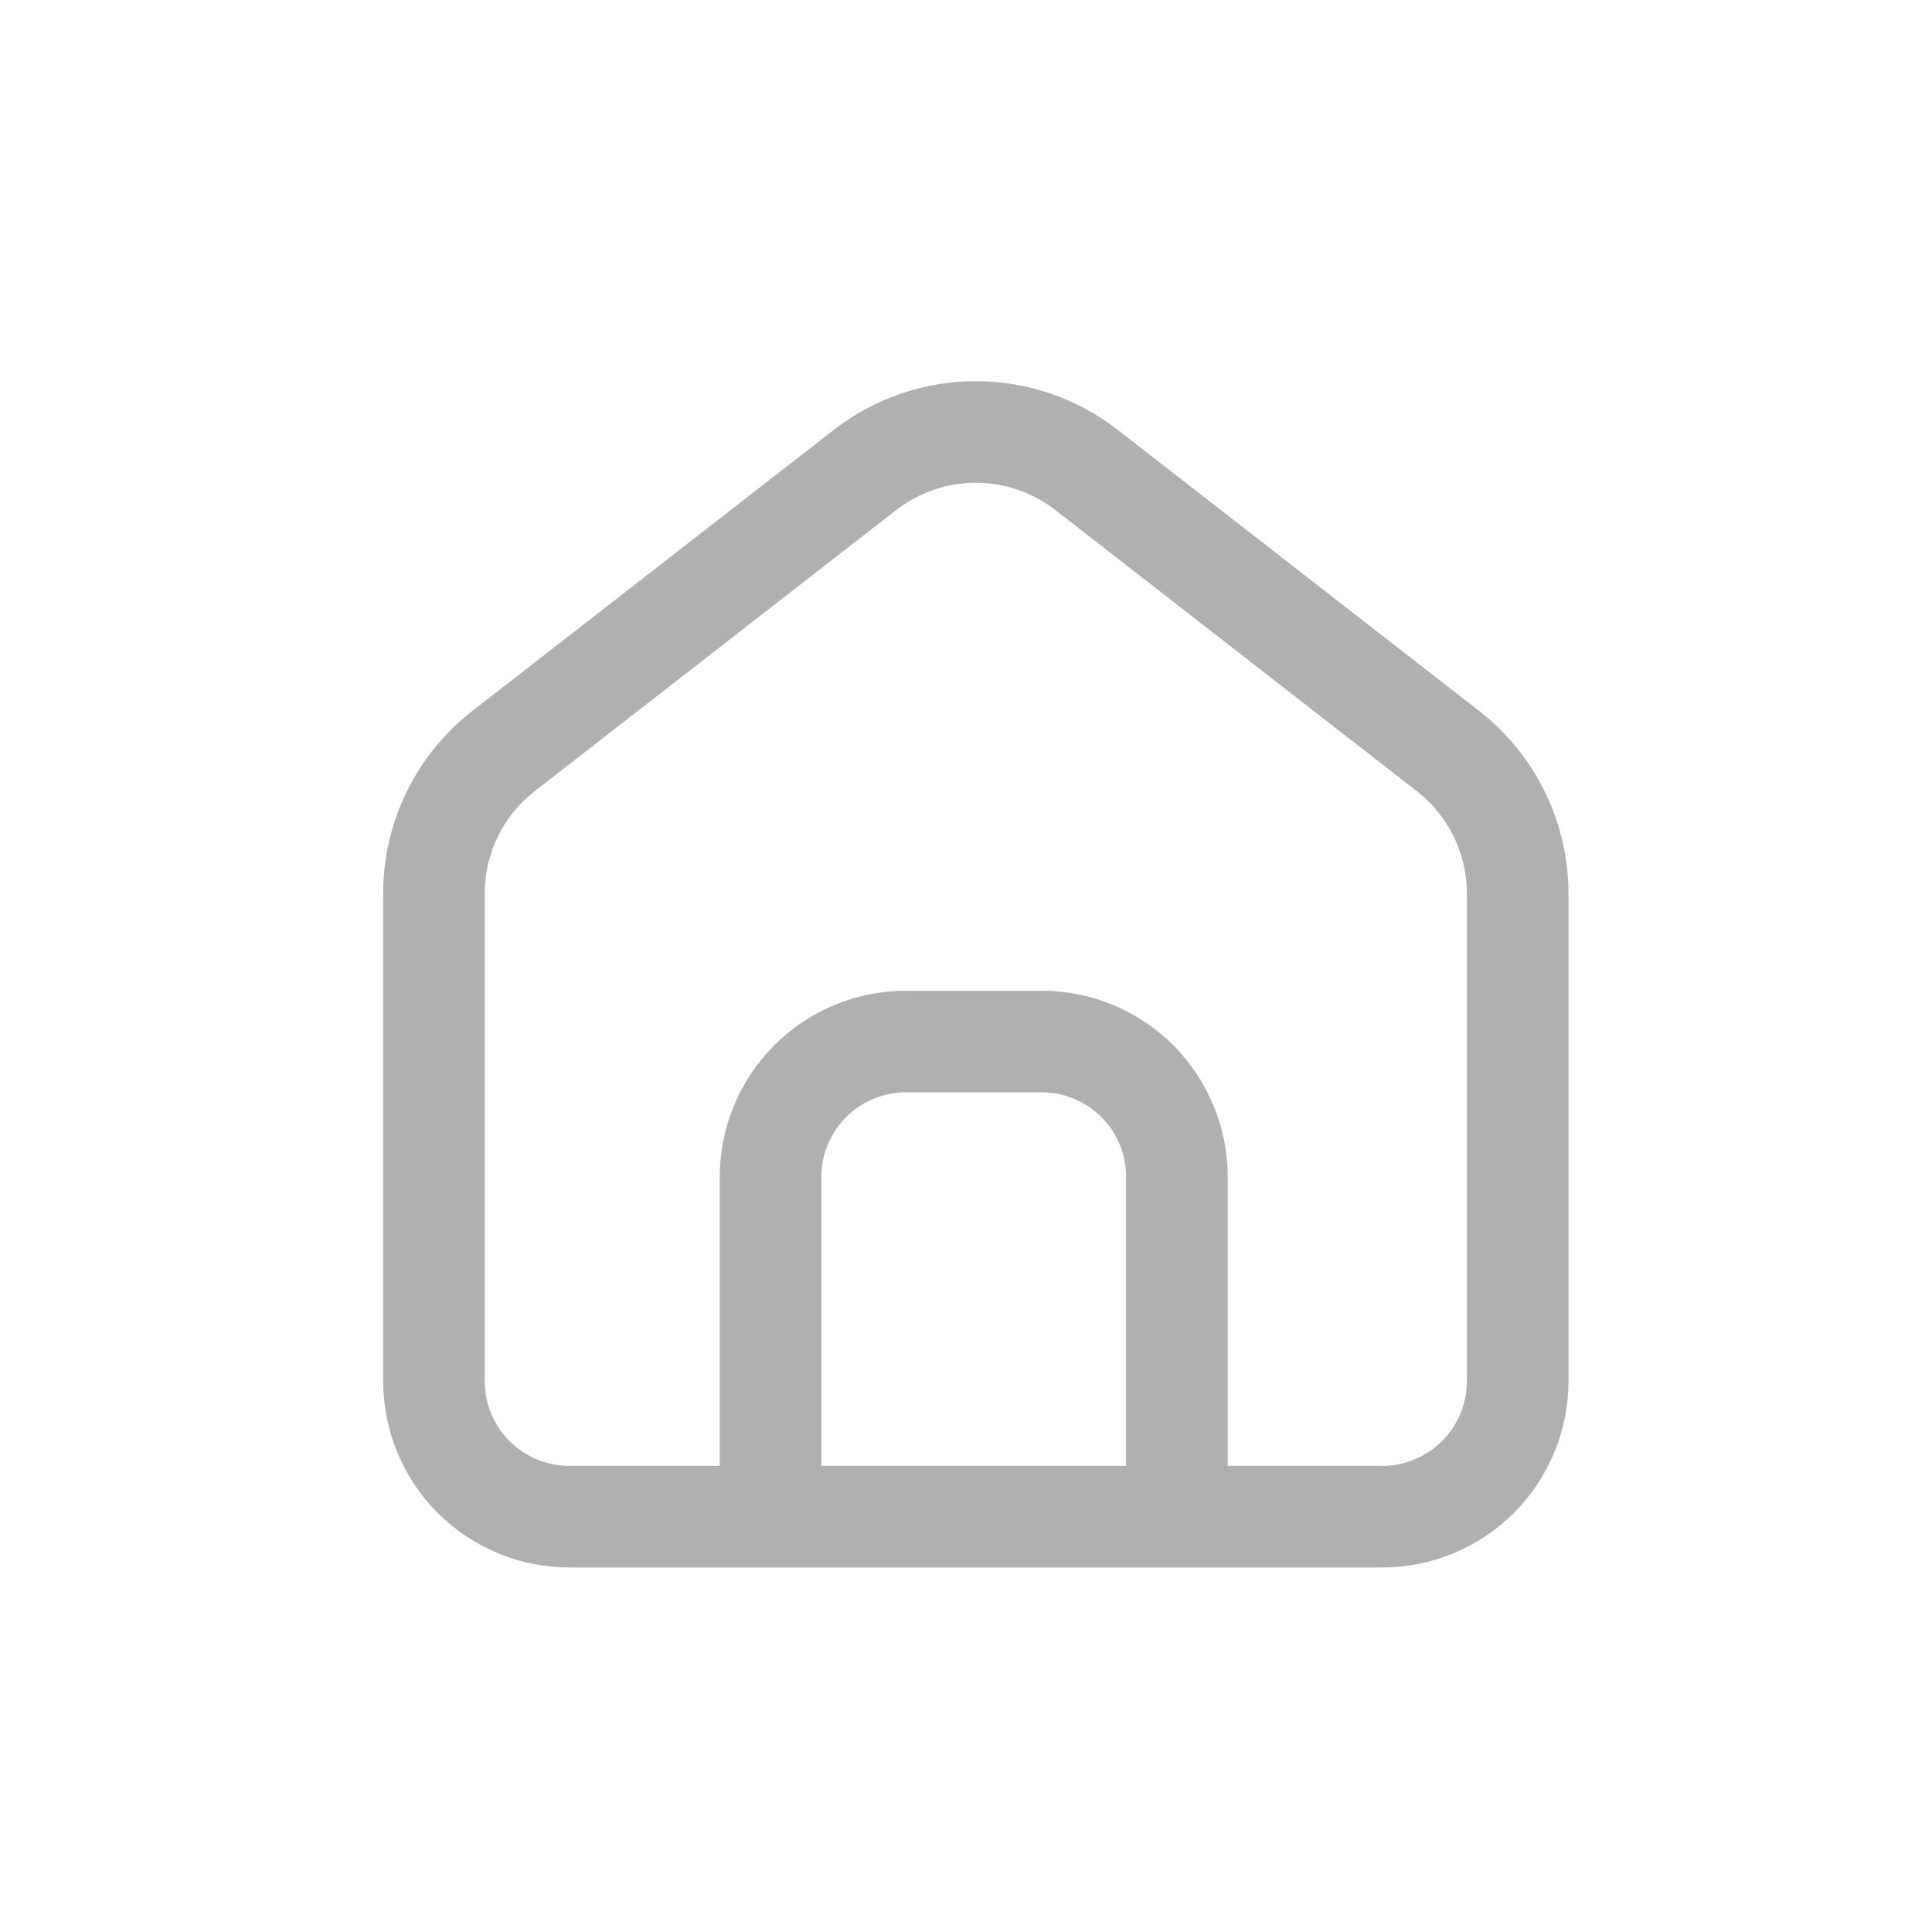 <svg width="24" height="24" viewBox="0 0 24 24" fill="none" xmlns="http://www.w3.org/2000/svg">
<path d="M17.986 9.329L13.499 5.839C13.105 5.533 12.621 5.366 12.122 5.366C11.623 5.366 11.138 5.533 10.744 5.839L6.256 9.329C5.987 9.539 5.768 9.807 5.618 10.114C5.468 10.421 5.39 10.758 5.391 11.1V17.158C5.391 17.604 5.568 18.032 5.883 18.348C6.199 18.663 6.627 18.841 7.073 18.841H17.17C17.616 18.841 18.044 18.663 18.36 18.348C18.675 18.032 18.853 17.604 18.853 17.158V11.1C18.853 10.408 18.533 9.754 17.986 9.329Z" stroke="#B0B0B0" stroke-width="1.262" stroke-linecap="round" stroke-linejoin="round"/>
<path d="M9.572 18.521V14.62C9.572 14.174 9.75 13.746 10.065 13.43C10.381 13.115 10.809 12.938 11.255 12.938H12.938C13.384 12.938 13.812 13.115 14.128 13.43C14.443 13.746 14.62 14.174 14.62 14.62V18.521" stroke="#B0B0B0" stroke-width="1.262" stroke-linecap="round" stroke-linejoin="round"/>
</svg>
